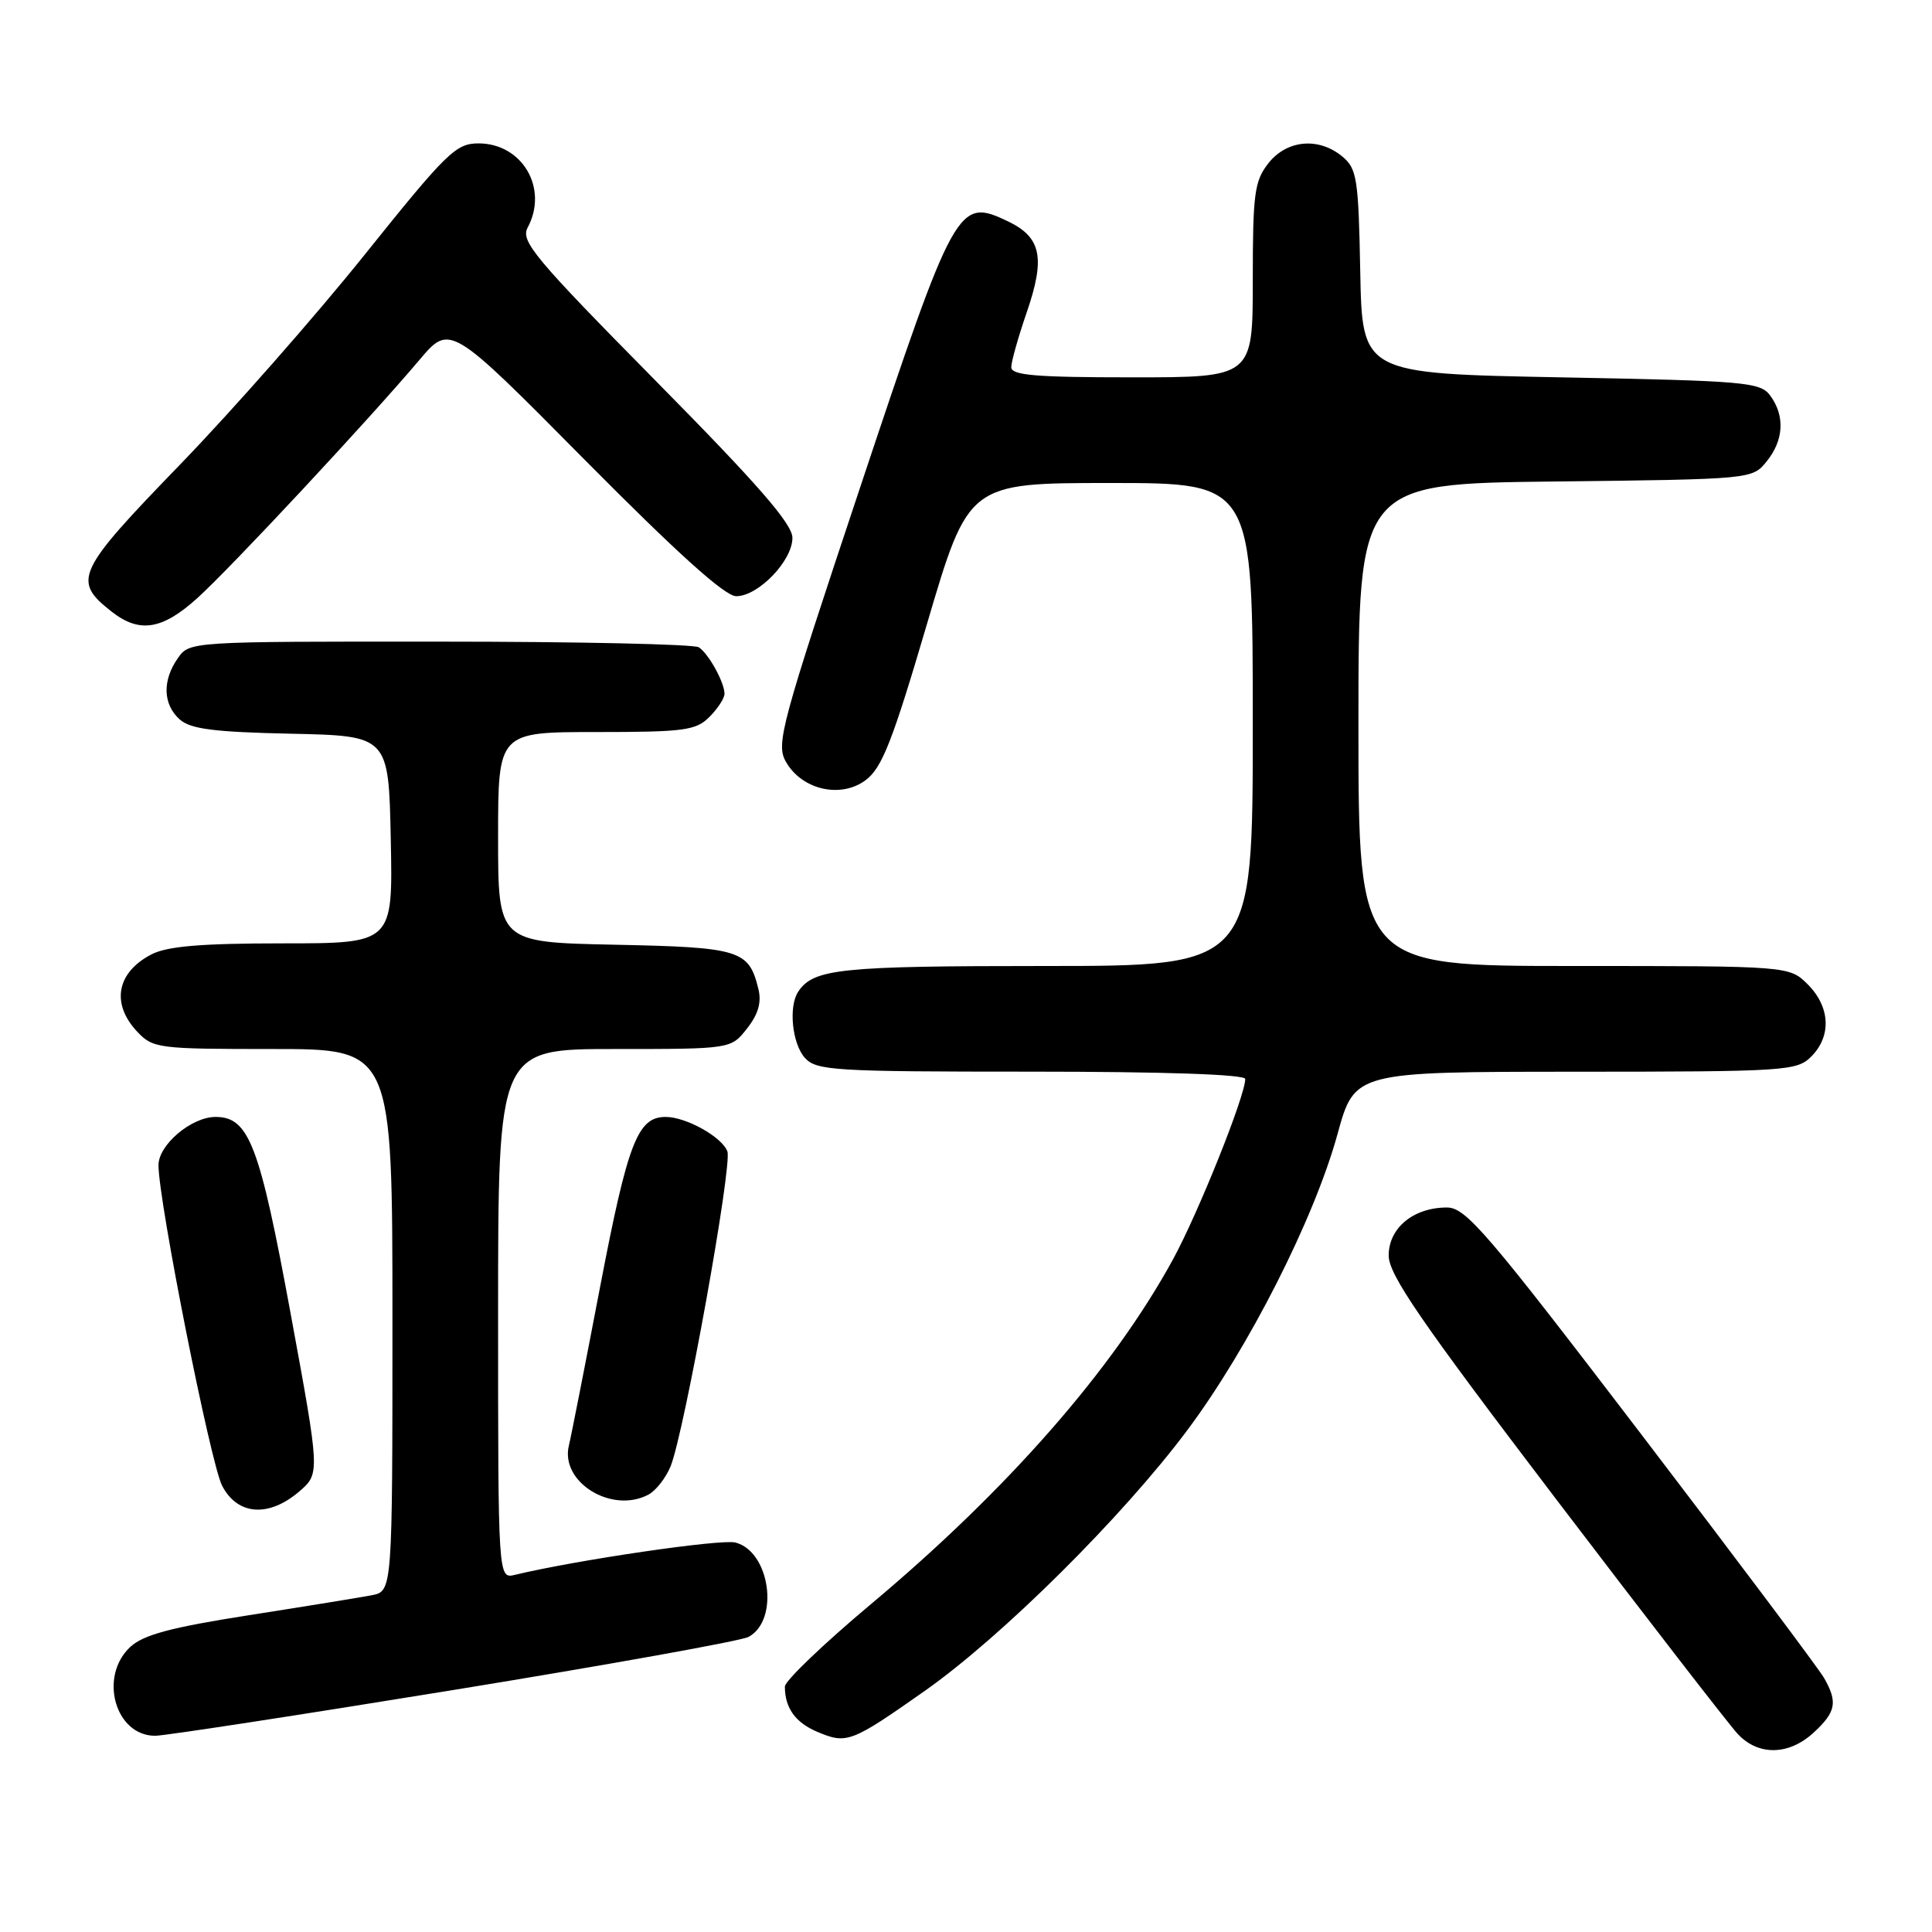<?xml version="1.0" encoding="UTF-8" standalone="no"?>
<!DOCTYPE svg PUBLIC "-//W3C//DTD SVG 1.1//EN" "http://www.w3.org/Graphics/SVG/1.1/DTD/svg11.dtd" >
<svg xmlns="http://www.w3.org/2000/svg" xmlns:xlink="http://www.w3.org/1999/xlink" version="1.1" viewBox="0 0 256 256">
 <g >
 <path fill="currentColor"
d=" M 240.35 229.55 C 243.28 226.84 243.52 225.54 241.71 222.36 C 241.05 221.18 230.16 206.67 217.52 190.11 C 197.02 163.26 194.23 160.00 191.73 160.00 C 187.29 160.00 184.00 162.71 184.01 166.37 C 184.01 168.90 188.21 175.02 206.08 198.50 C 218.22 214.45 229.10 228.51 230.25 229.75 C 232.99 232.69 237.05 232.61 240.35 229.55 Z  M 122.47 224.10 C 132.71 216.91 148.74 201.00 157.33 189.50 C 165.45 178.63 174.15 161.48 177.23 150.26 C 179.50 142.02 179.50 142.02 208.75 142.01 C 236.66 142.00 238.09 141.91 240.00 140.00 C 242.70 137.30 242.52 133.43 239.55 130.45 C 237.09 128.00 237.09 128.00 208.55 128.00 C 180.00 128.00 180.00 128.00 180.00 96.05 C 180.00 64.09 180.00 64.09 206.09 63.80 C 232.14 63.50 232.18 63.50 234.09 61.14 C 236.36 58.34 236.54 55.12 234.58 52.44 C 233.26 50.63 231.43 50.47 206.83 50.00 C 180.50 49.50 180.50 49.50 180.24 36.00 C 180.01 23.67 179.80 22.35 177.88 20.75 C 174.74 18.14 170.52 18.52 168.07 21.63 C 166.22 23.99 166.00 25.63 166.00 37.13 C 166.00 50.00 166.00 50.00 150.00 50.00 C 137.27 50.00 134.00 49.73 134.00 48.66 C 134.00 47.92 134.92 44.66 136.04 41.41 C 138.54 34.15 137.98 31.44 133.54 29.32 C 126.93 26.17 126.55 26.86 113.95 64.65 C 103.49 96.03 102.80 98.56 104.12 100.91 C 106.22 104.65 111.39 105.85 114.71 103.37 C 116.87 101.75 118.25 98.24 122.82 82.71 C 128.33 64.00 128.33 64.00 147.16 64.00 C 166.00 64.00 166.00 64.00 166.00 96.00 C 166.00 128.00 166.00 128.00 138.43 128.00 C 111.29 128.00 107.79 128.36 105.77 131.40 C 104.46 133.36 104.96 138.29 106.65 140.17 C 108.18 141.86 110.46 142.00 136.65 142.00 C 154.32 142.00 165.00 142.37 165.00 142.97 C 165.00 145.21 158.78 160.73 155.43 166.87 C 147.46 181.46 133.51 197.39 115.39 212.57 C 109.12 217.82 104.00 222.73 104.00 223.48 C 104.00 226.32 105.40 228.27 108.35 229.50 C 112.20 231.12 112.81 230.89 122.47 224.10 Z  M 60.10 223.93 C 80.61 220.59 98.20 217.43 99.18 216.90 C 103.32 214.69 102.04 205.55 97.43 204.39 C 95.50 203.91 76.39 206.71 68.25 208.67 C 66.00 209.22 66.00 209.22 66.00 174.11 C 66.00 139.00 66.00 139.00 81.43 139.00 C 96.85 139.00 96.85 139.00 98.98 136.29 C 100.47 134.40 100.93 132.82 100.49 131.04 C 99.23 125.88 98.09 125.52 81.47 125.18 C 66.00 124.86 66.00 124.86 66.00 110.93 C 66.00 97.00 66.00 97.00 79.00 97.00 C 90.67 97.00 92.21 96.79 94.00 95.00 C 95.10 93.90 96.00 92.52 96.00 91.93 C 96.00 90.43 93.91 86.64 92.60 85.77 C 92.00 85.36 76.56 85.02 58.31 85.02 C 25.13 85.00 25.11 85.00 23.56 87.22 C 21.49 90.17 21.59 93.32 23.79 95.31 C 25.22 96.60 28.28 97.00 38.54 97.22 C 51.50 97.50 51.50 97.50 51.78 111.25 C 52.06 125.00 52.06 125.00 37.48 125.00 C 26.64 125.00 22.17 125.38 20.07 126.46 C 15.46 128.85 14.69 132.98 18.17 136.69 C 20.27 138.92 20.92 139.00 36.17 139.00 C 52.00 139.00 52.00 139.00 52.00 174.92 C 52.00 210.84 52.00 210.84 49.25 211.38 C 47.74 211.67 40.42 212.86 33.00 214.02 C 22.58 215.65 18.99 216.62 17.25 218.24 C 13.06 222.16 15.26 230.00 20.56 230.00 C 21.79 230.00 39.58 227.27 60.10 223.93 Z  M 39.65 197.63 C 42.41 195.25 42.41 195.25 38.50 174.00 C 34.39 151.67 32.99 148.00 28.56 148.00 C 25.37 148.00 21.00 151.69 21.00 154.39 C 21.00 159.17 27.89 193.88 29.43 196.86 C 31.46 200.79 35.60 201.10 39.65 197.63 Z  M 85.93 198.04 C 86.92 197.51 88.23 195.82 88.86 194.29 C 90.67 189.80 97.07 154.34 96.38 152.56 C 95.65 150.64 90.91 148.00 88.20 148.00 C 84.49 148.00 83.19 151.35 79.52 170.50 C 77.52 180.95 75.66 190.42 75.38 191.54 C 74.20 196.40 81.08 200.63 85.93 198.04 Z  M 26.15 79.25 C 30.56 75.27 48.78 55.73 55.57 47.70 C 59.63 42.90 59.63 42.90 77.50 60.95 C 89.77 73.33 96.06 79.00 97.55 79.00 C 100.48 79.00 105.00 74.31 105.00 71.27 C 105.00 69.43 100.48 64.23 86.92 50.50 C 70.79 34.15 68.95 31.96 69.92 30.15 C 72.70 24.96 69.21 19.00 63.40 19.00 C 60.41 19.00 59.19 20.19 48.32 33.75 C 41.82 41.86 30.79 54.40 23.81 61.61 C 10.10 75.77 9.56 76.93 14.76 81.02 C 18.46 83.94 21.48 83.47 26.15 79.25 Z "/>
</g>
</svg>